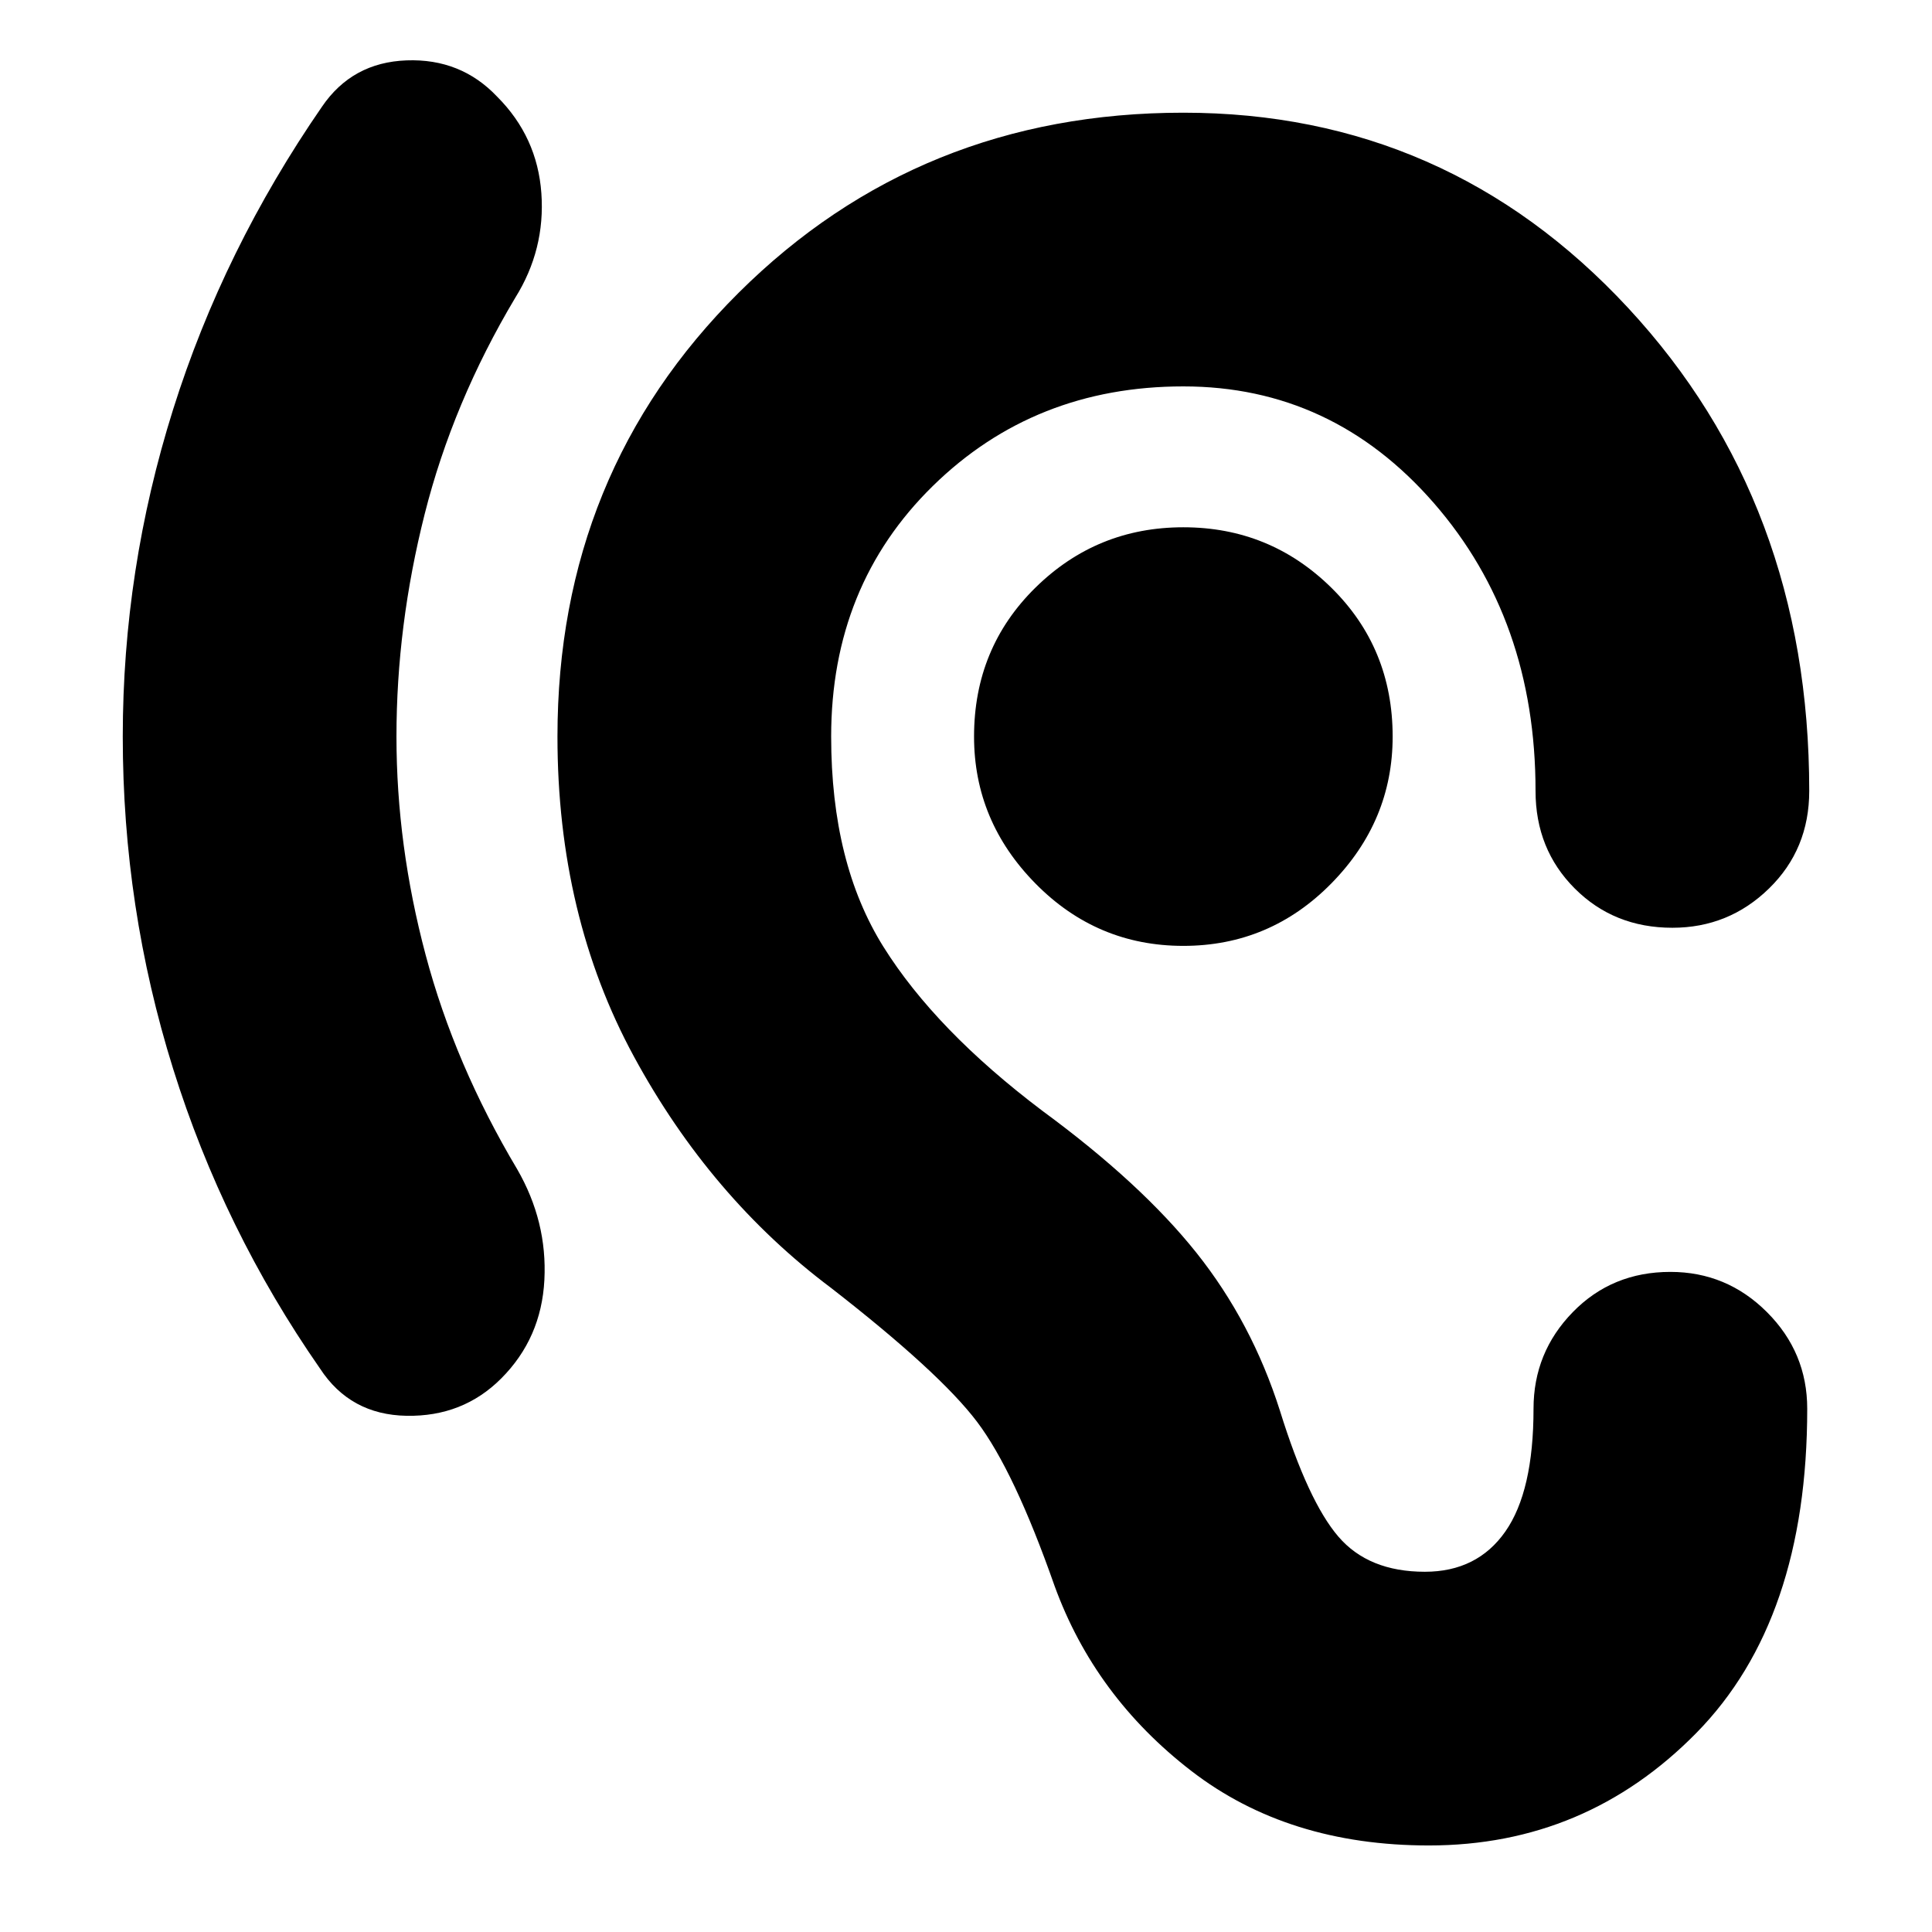 <svg xmlns="http://www.w3.org/2000/svg" height="24" viewBox="0 -960 960 960" width="24"><path d="M197-594q0 54 14.5 108.5T257-379q15 26 13.5 55T249-275q-19 19-47 18.5T159-280q-48-69-73-149T61-594q0-83 25-162.5T160-907q15-22 42-23t45 18q20 20 22 48t-13 52q-31 52-45 107.5T197-594Zm391 104q-43 0-73.5-31T484-594q0-44 30.5-74t73.5-30q43 0 73.5 30t30.5 74q0 42-30.5 73T588-490Zm174 230q0-28 19.5-48t48.5-20q28 0 48 20t20 48q0 105-55 161T710-43q-70 0-118-37t-68-92q-20-57-38.5-81.5T413-320q-60-45-98-115t-38-159q0-131 90-220.5T588-904q131 0 221 97t90 240q0 29-20 48.5T831-499q-29 0-48.5-19.5T763-567q0-85-50.5-143T588-768q-74 0-124.5 49.5T413-594q0 63 26 104.5t79 81.5q49 36 76.5 70.5T636-259q14 45 29 62.5t43 17.5q26 0 40-20t14-61Z"/></svg>